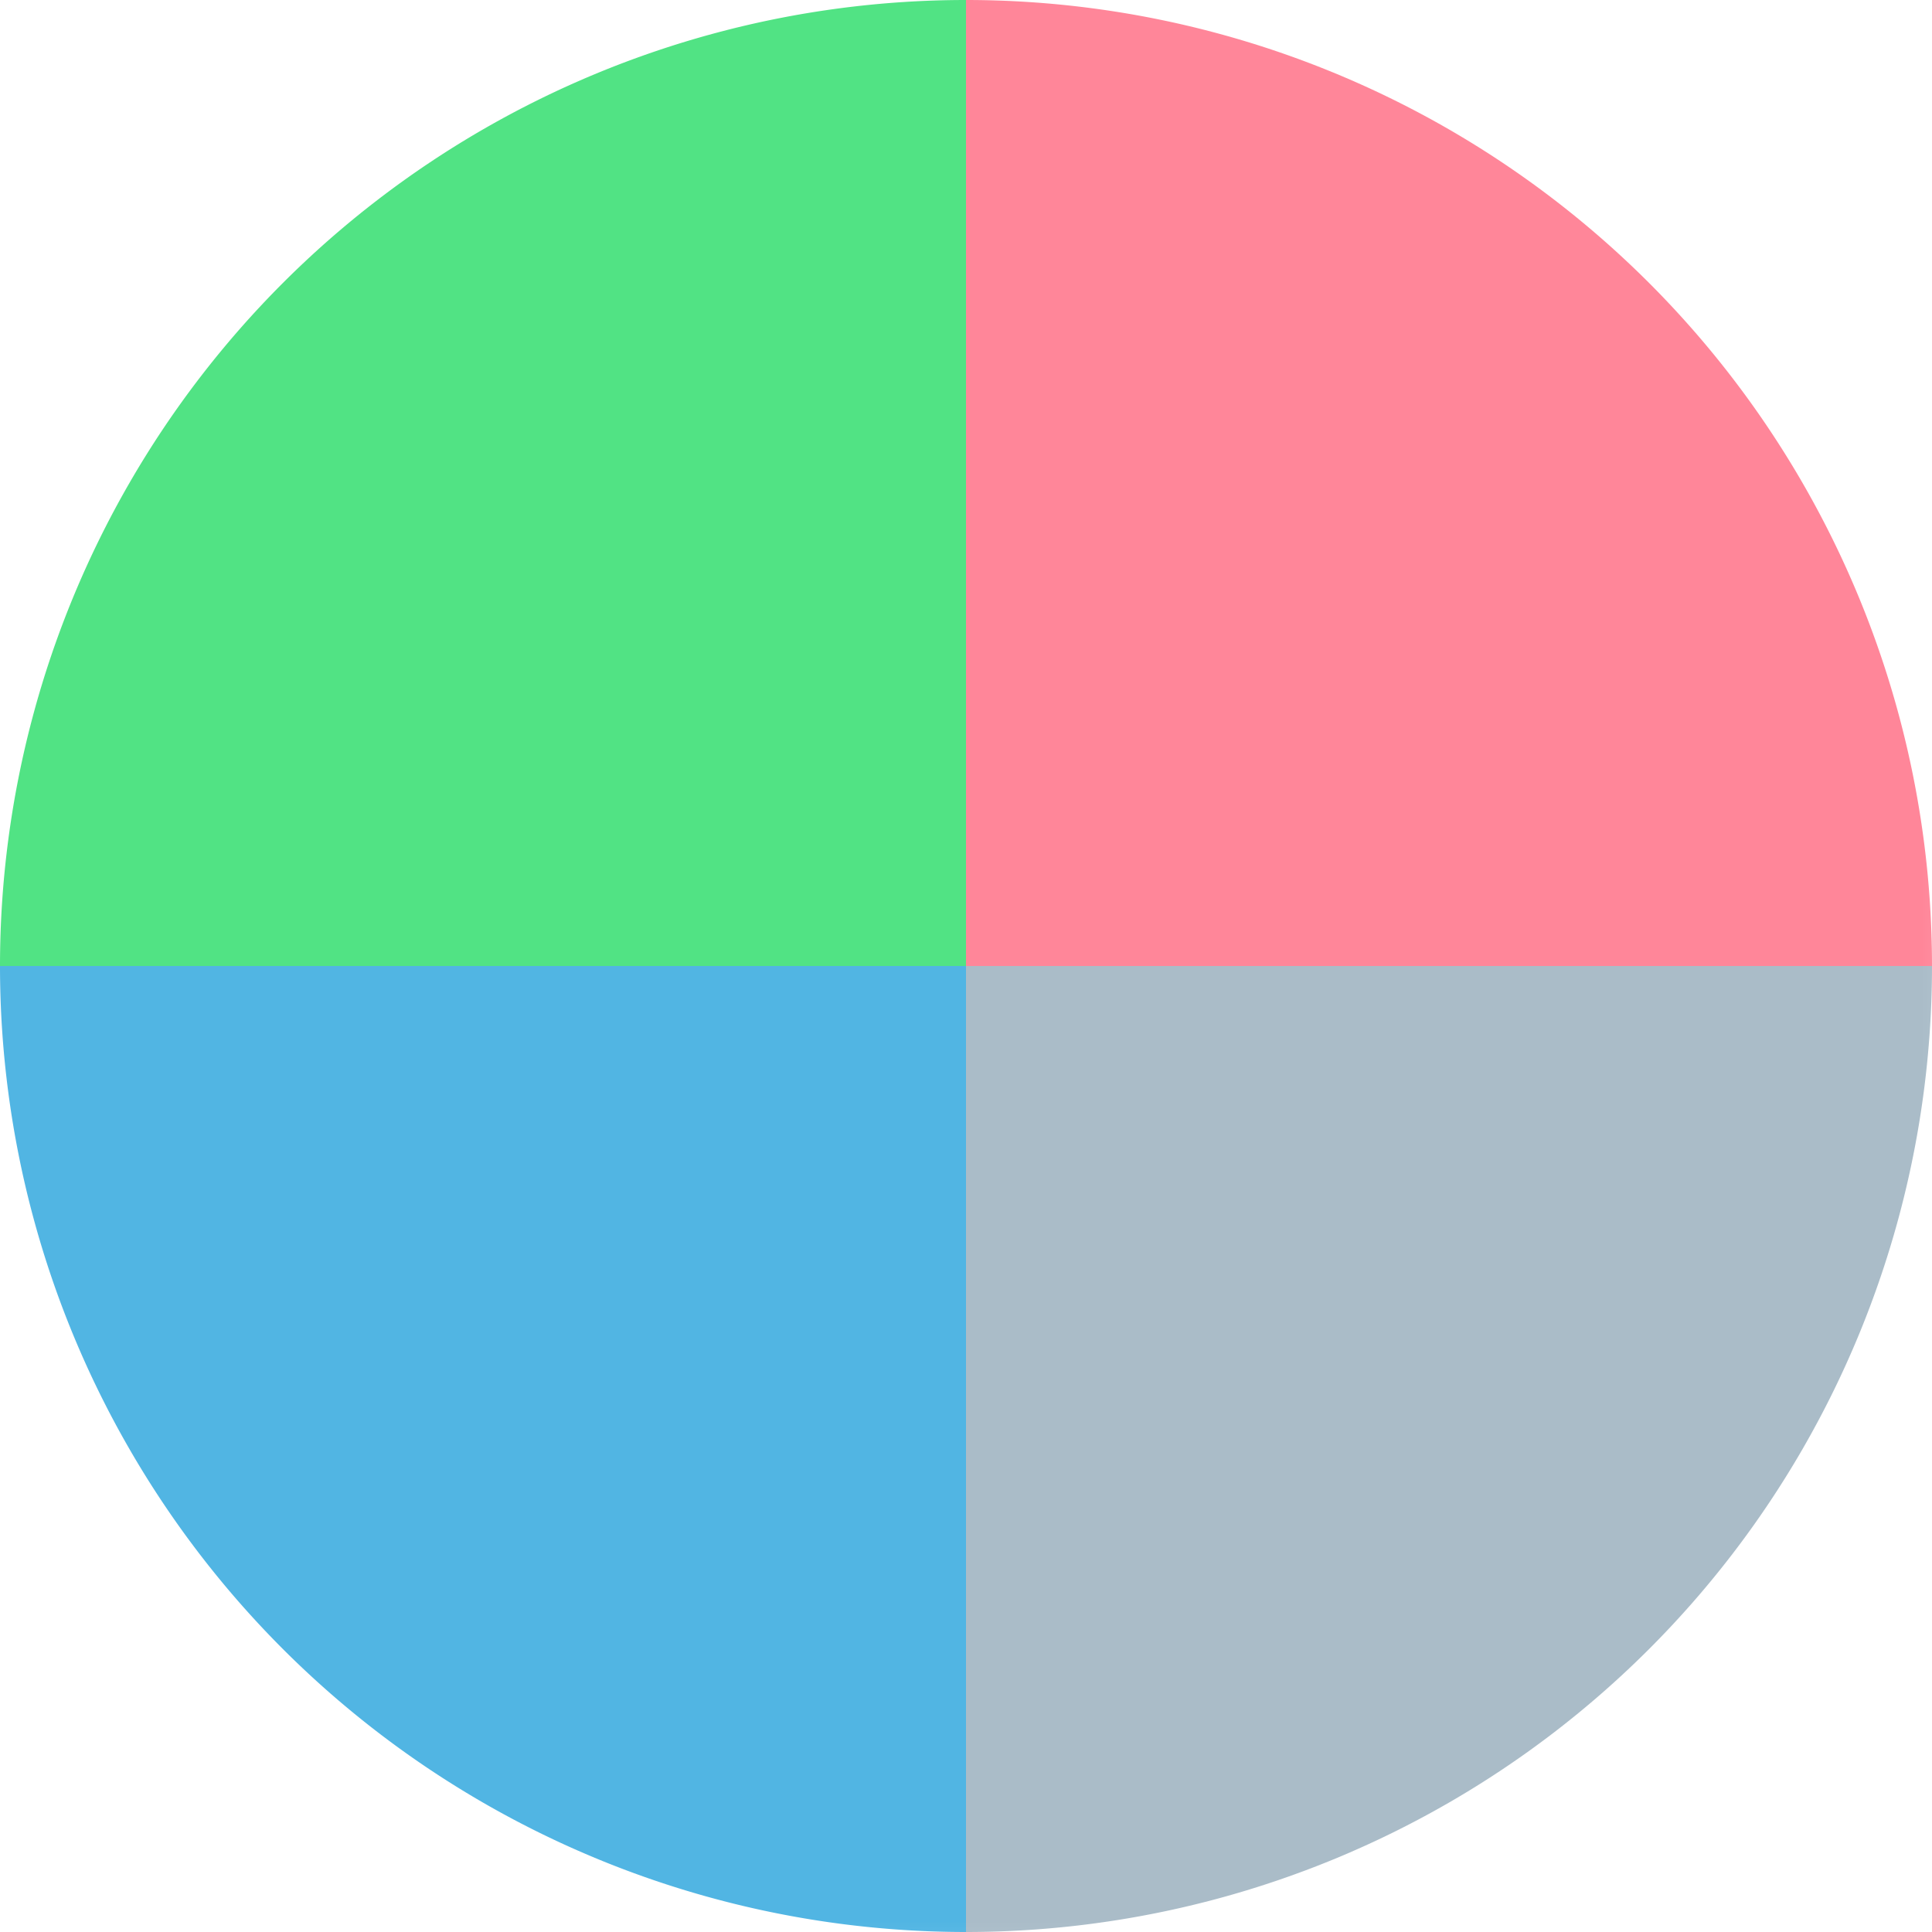<svg xmlns="http://www.w3.org/2000/svg" width="16" height="16"><defs><linearGradient id="a"><stop offset="0" stop-color="#51b5e3" stop-opacity=".247"/><stop offset="1" stop-color="#51b5e3"/></linearGradient><mask maskUnits="userSpaceOnUse" id="b"><path d="M-1-1h18v18H-1z" fill="#fff"/><circle cx="8" cy="8" r="3" paint-order="stroke fill markers"/></mask></defs><g paint-order="stroke fill markers" mask="url(#b)"><path d="M8 8V0a8 8 0 00-8 8" fill="#51e384"/><path d="M8 8V0a8 8 0 018 8" fill="#ff8699"/><path d="M8 8v8a8 8 0 01-8-8" fill="#51b5e3"/><path d="M8 8v8a8 8 0 008-8" fill="#aabcc8"/></g></svg>